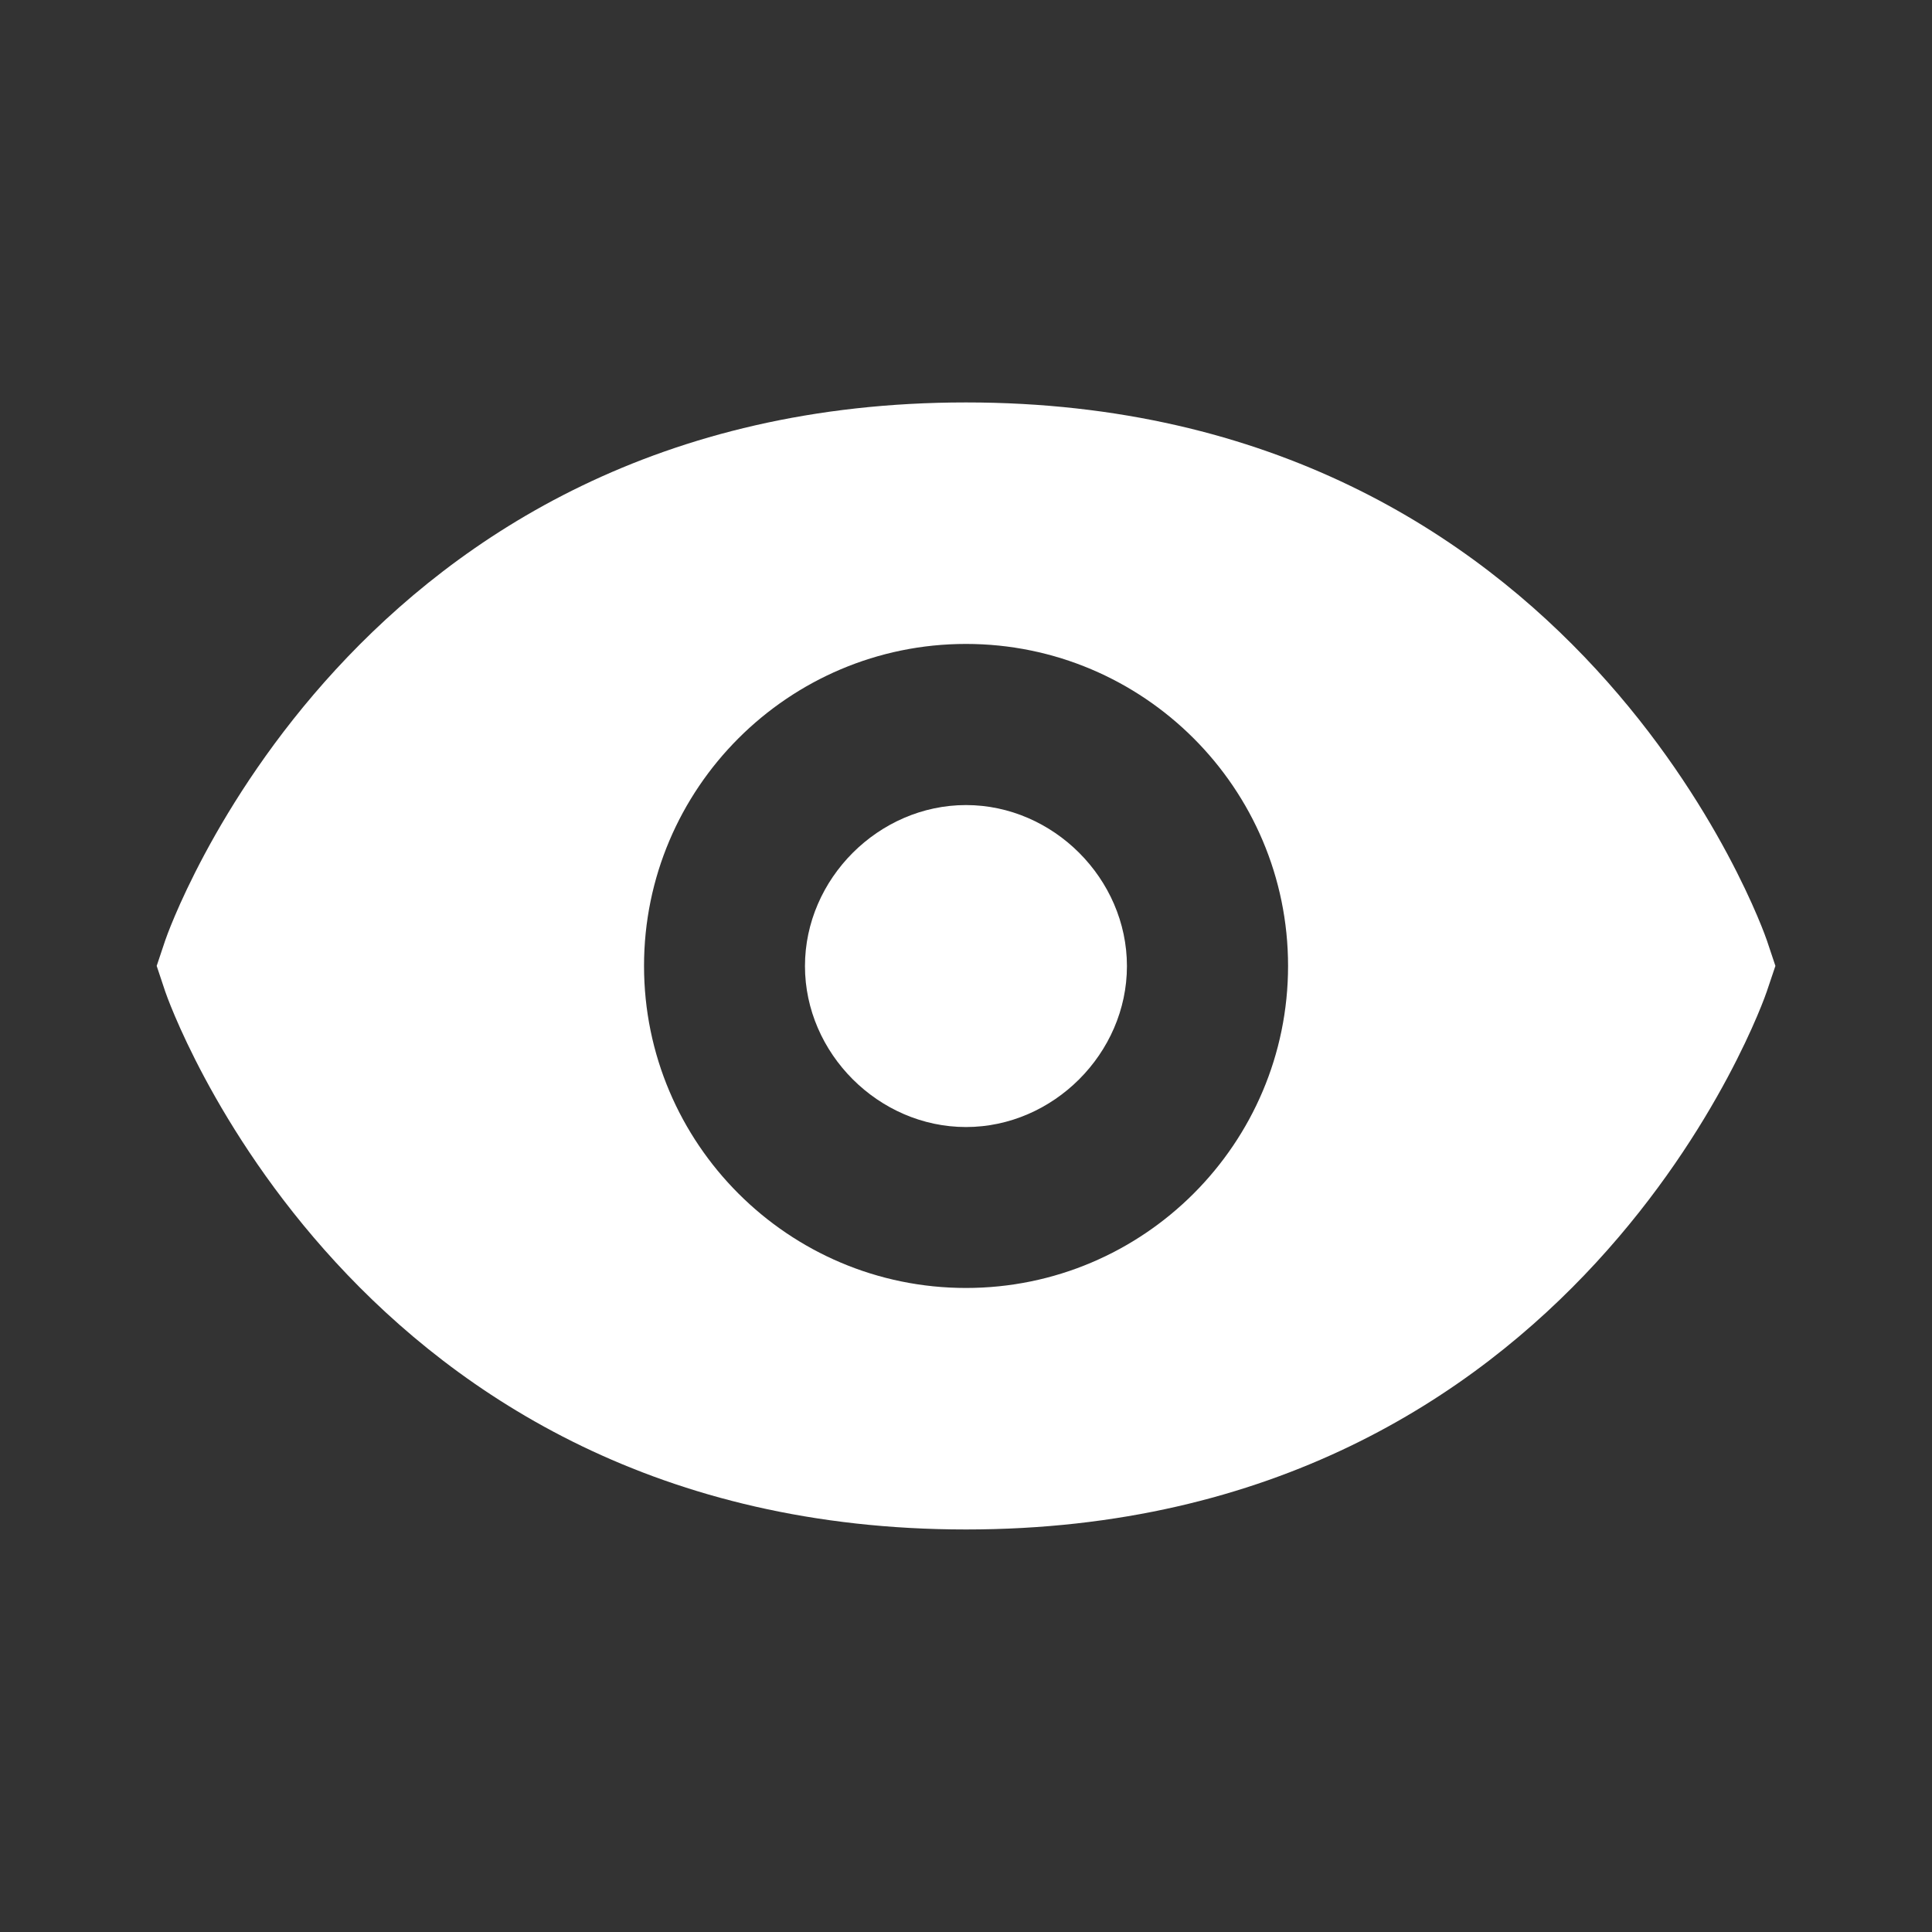 <svg width="20" height="20" viewBox="0 0 20 20" fill="none" xmlns="http://www.w3.org/2000/svg">
<rect x="0" y="0" width="20" height="20" fill="#333333" stroke="none"/>
<path d="M10 4.166C3.64 4.166 1.728 9.68 1.71 9.736L1.622 9.999L1.71 10.263C1.728 10.319 3.64 15.833 10 15.833C16.361 15.833 18.273 10.319 18.29 10.263L18.379 9.999L18.291 9.736C18.273 9.68 16.361 4.166 10 4.166ZM10 13.333C8.162 13.333 6.667 11.838 6.667 9.999C6.667 8.161 8.162 6.666 10 6.666C11.839 6.666 13.334 8.161 13.334 9.999C13.334 11.838 11.839 13.333 10 13.333Z" fill="white"/>
<path d="M10 8.334C9.096 8.334 8.333 9.097 8.333 10.001C8.333 10.904 9.096 11.667 10 11.667C10.903 11.667 11.666 10.904 11.666 10.001C11.666 9.097 10.903 8.334 10 8.334Z" fill="white"/>
</svg>
